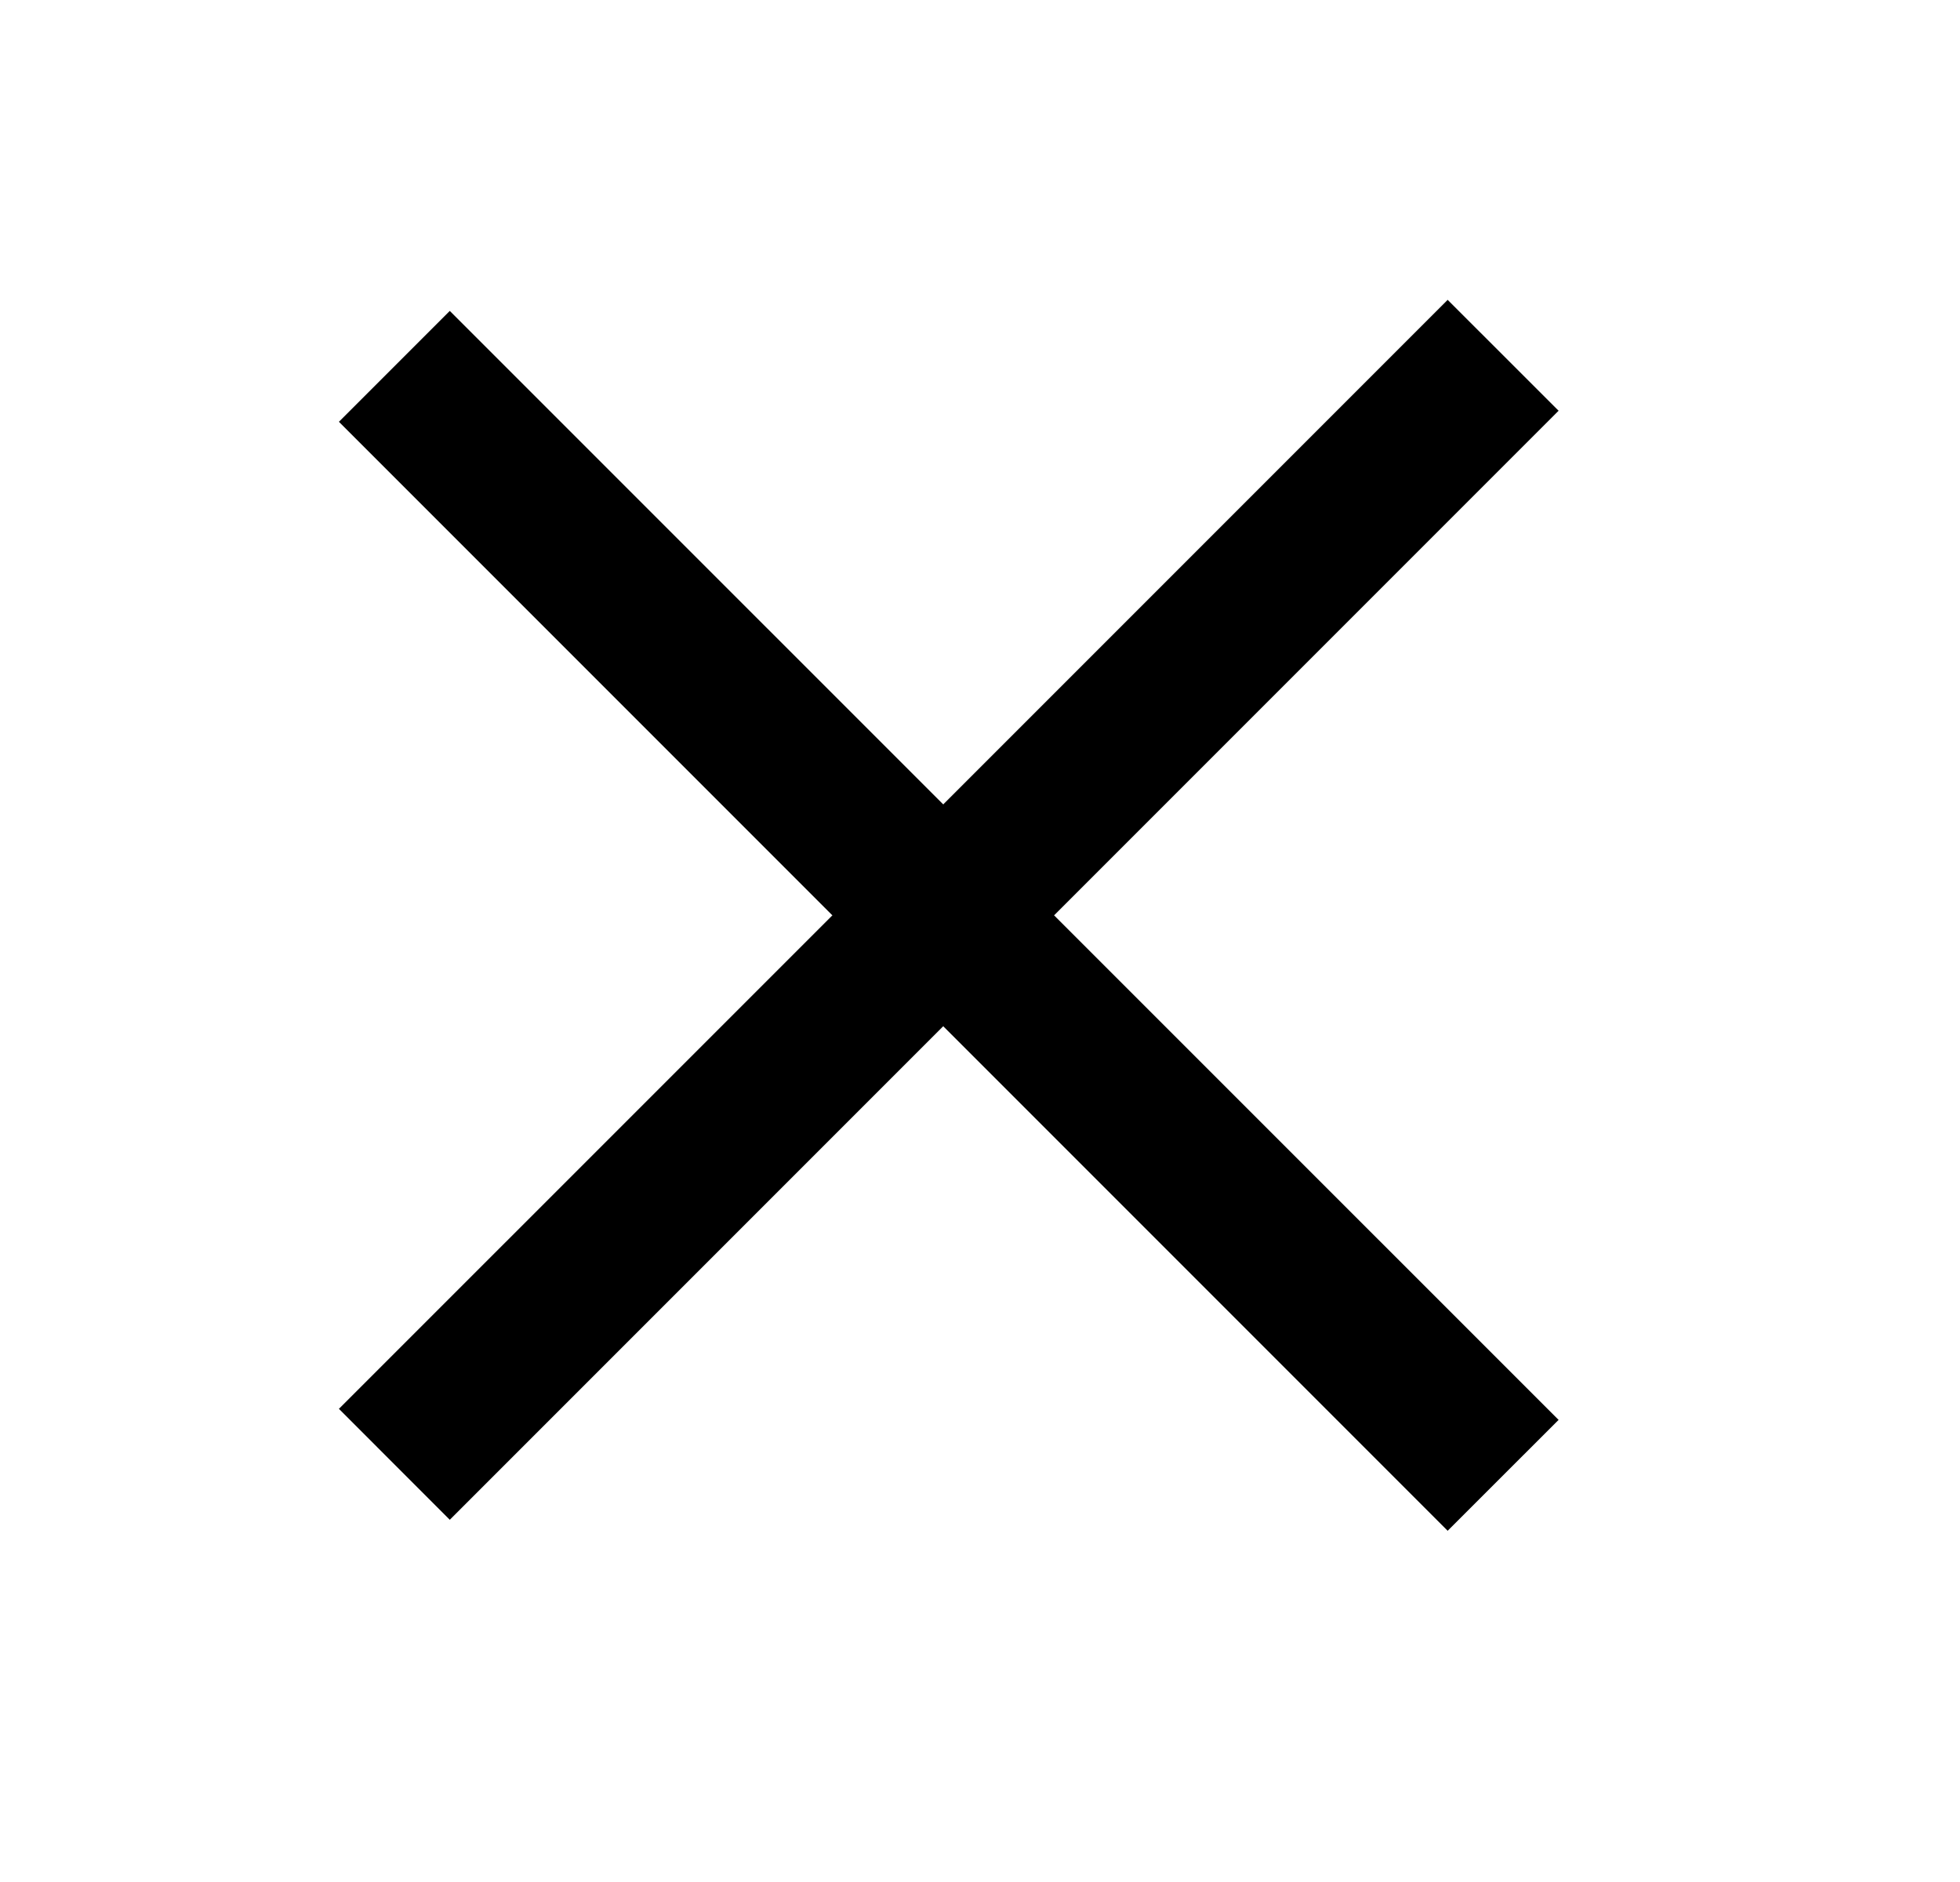 <svg width="25" height="24" viewBox="0 0 25 24" fill="none" xmlns="http://www.w3.org/2000/svg">
<g clip-path="url(#clip0_2377_146487)">
<path fill-rule="evenodd" clip-rule="evenodd" d="M10.617 11.673L4.323 17.966L5.737 19.381L12.031 13.087L18.465 19.521L19.88 18.107L13.445 11.673L19.88 5.238L18.465 3.824L12.031 10.258L5.737 3.965L4.323 5.379L10.617 11.673Z" fill="black"/>
</g>
<defs>
<clipPath id="clip0_2377_146487">
<rect width="24" height="24" fill="white" transform="translate(0.5)"/>
</clipPath>
</defs>
</svg>
